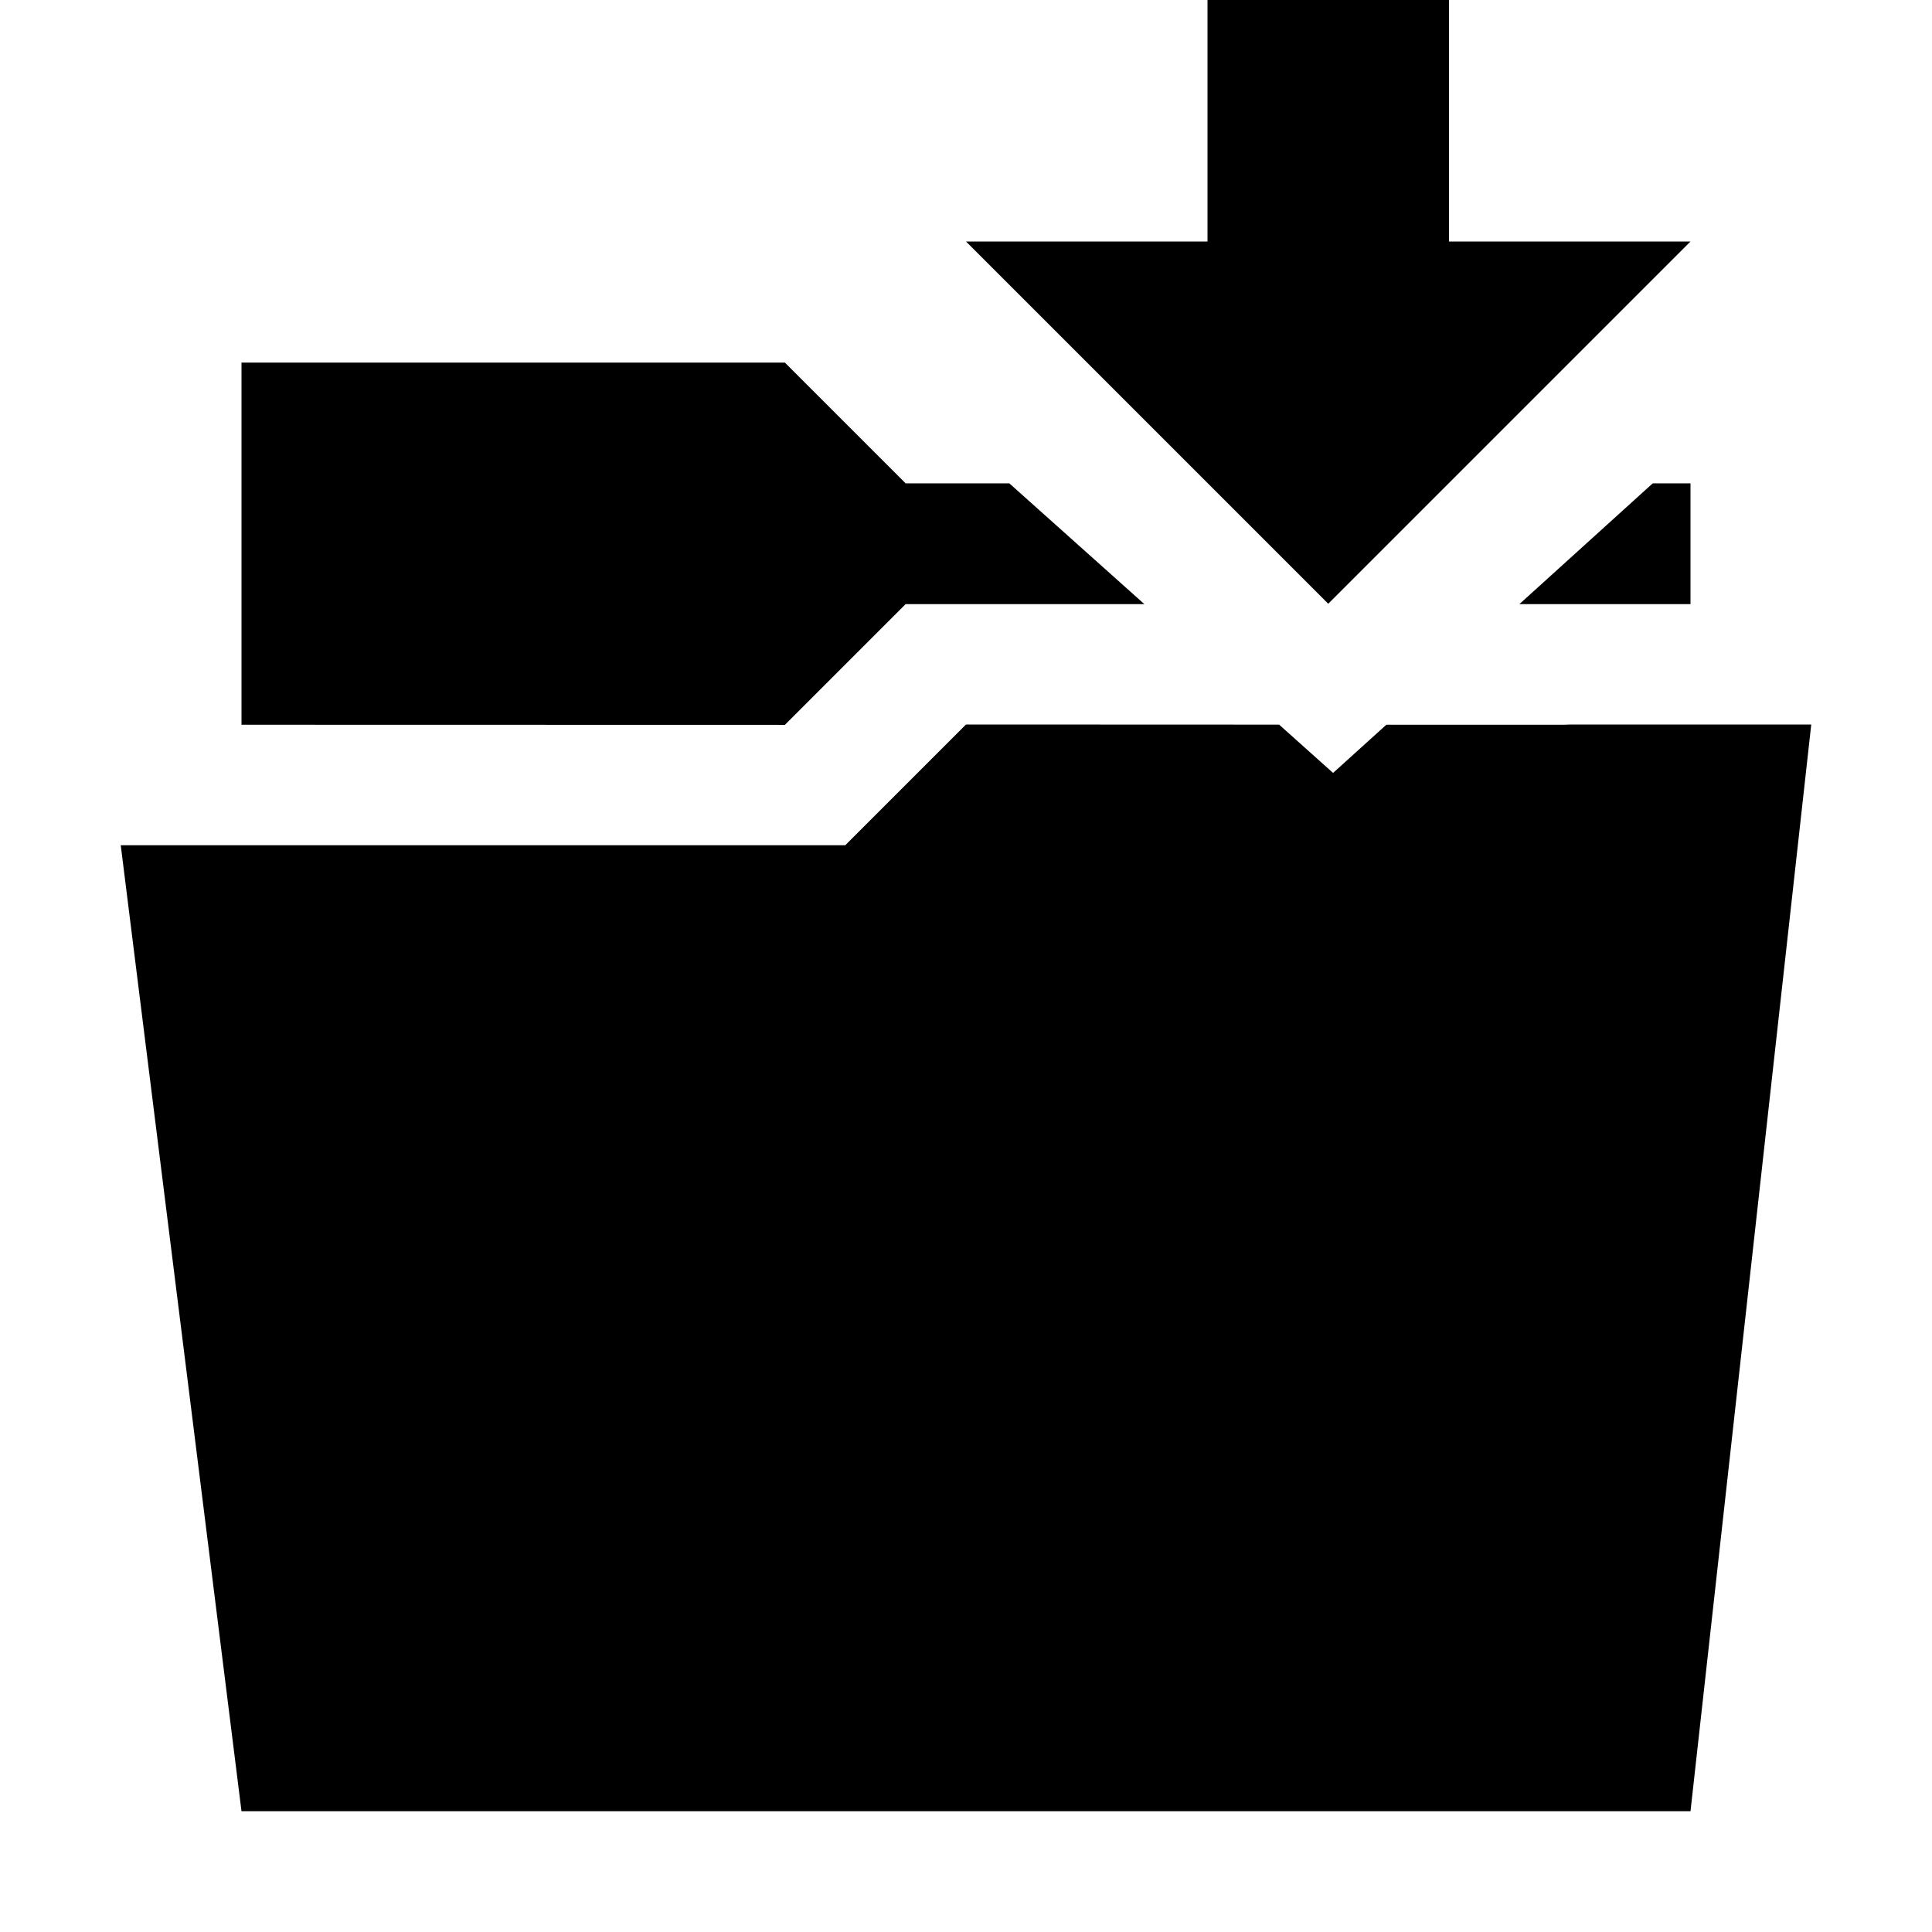 <?xml version="1.0" encoding="utf-8"?>
<!-- Generator: Adobe Illustrator 16.0.3, SVG Export Plug-In . SVG Version: 6.00 Build 0)  -->
<!DOCTYPE svg PUBLIC "-//W3C//DTD SVG 1.1//EN" "http://www.w3.org/Graphics/SVG/1.1/DTD/svg11.dtd">
<svg version="1.1" id="Layer_1" xmlns="http://www.w3.org/2000/svg" xmlns:xlink="http://www.w3.org/1999/xlink" x="0px" y="0px"
	 width="16px" height="16px" viewBox="0 0 16 16" style="enable-background:new 0 0 16 16;" xml:space="preserve">
<g id="Open_16">
	<path  d="M7.5,5.003h1.977l-1.118-1H7.5l-1-1H2v2.999l4.5,0.001L7.5,5.003z M14,5.003v-1h-0.313l-1.104,1H14z M13,6
		l-0.042,0.002h-1.477L11.04,6.401l-0.447-0.4L8,6L7,7H1l1,8h12l1-9H13z M14,2h-2V0h-2v2H8l3,3L14,2z"/>
</g>
</svg>
